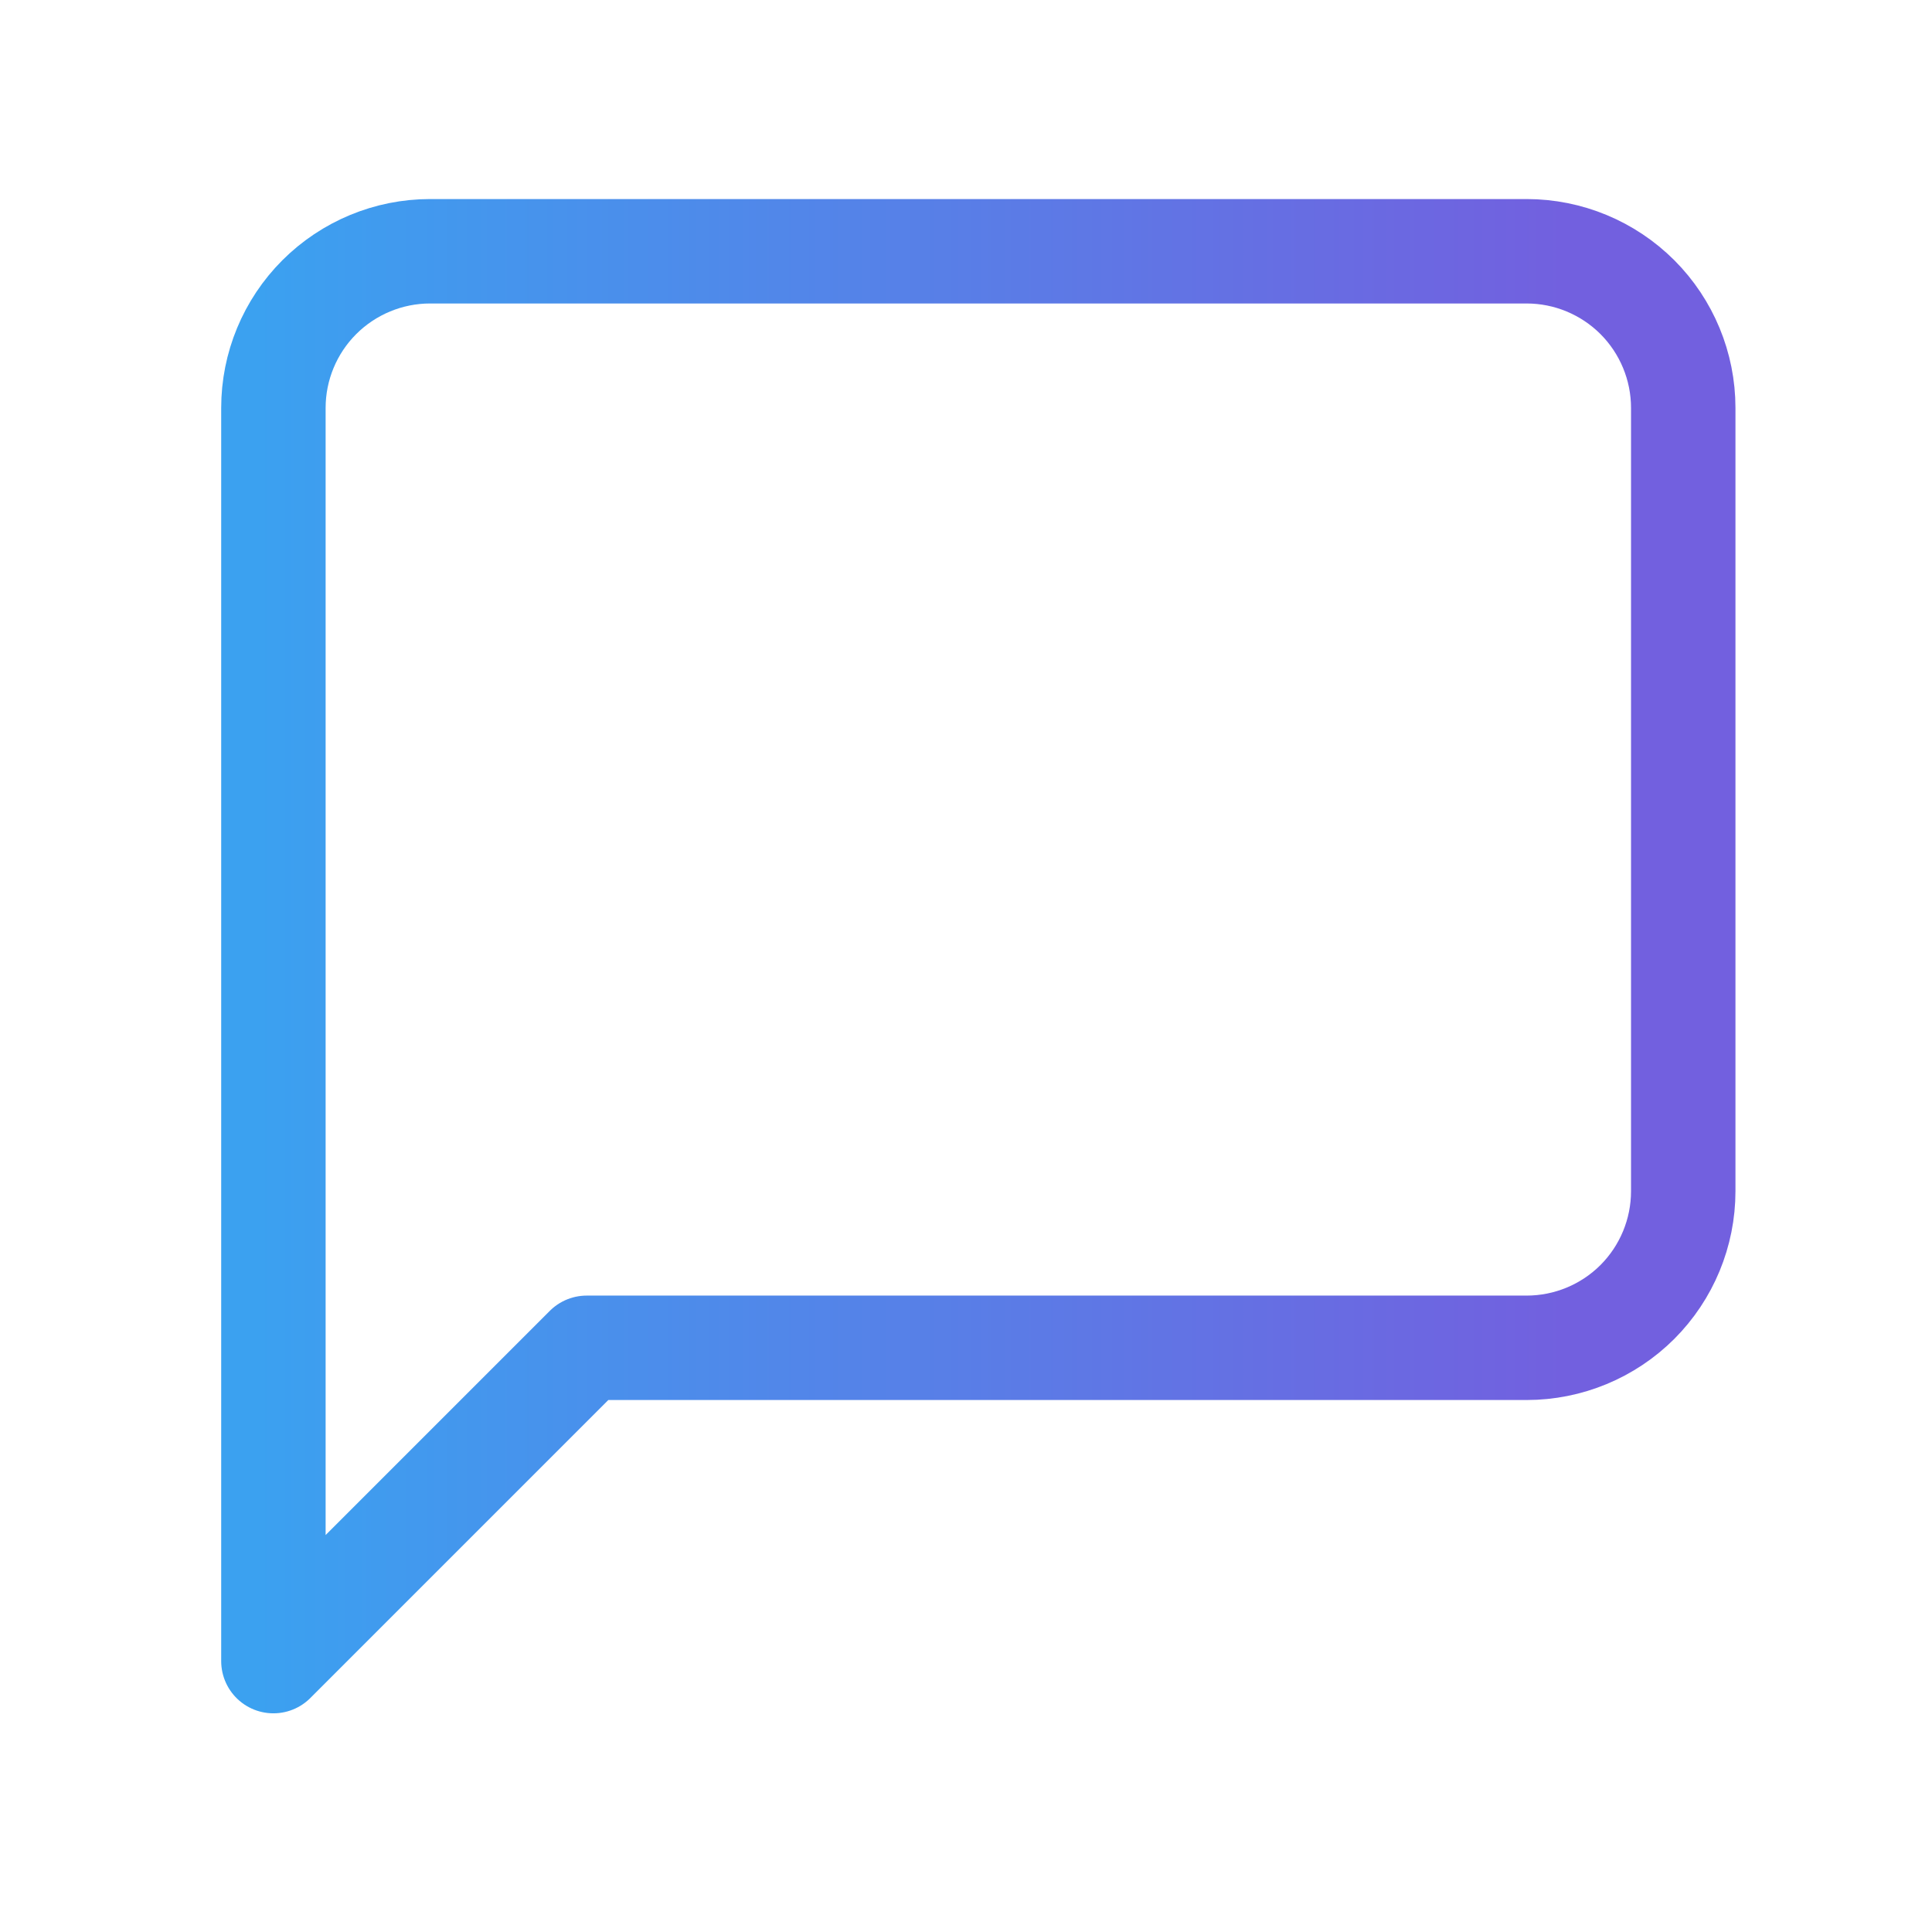 <svg width="40" height="40" viewBox="0 0 37 37" fill="none" xmlns="http://www.w3.org/2000/svg">
<path d="M32.236 22.812C32.236 23.608 31.92 24.371 31.358 24.934C30.795 25.496 30.032 25.812 29.236 25.812H11.236L5.236 31.812V7.812C5.236 7.017 5.552 6.254 6.115 5.691C6.678 5.129 7.441 4.812 8.236 4.812H29.236C30.032 4.812 30.795 5.129 31.358 5.691C31.92 6.254 32.236 7.017 32.236 7.812V22.812Z" stroke="url(#paint0_linear_2415_387)" stroke-width="2" stroke-linecap="round" stroke-linejoin="round"/>
<defs>
<linearGradient id="paint0_linear_2415_387" x1="4.883" y1="19.738" x2="29.981" y2="19.738" gradientUnits="userSpaceOnUse">
<stop stop-color="#3BA1F0"/>
<stop offset="1" stop-color="#7260DF"/>
</linearGradient>
</defs>
</svg>
